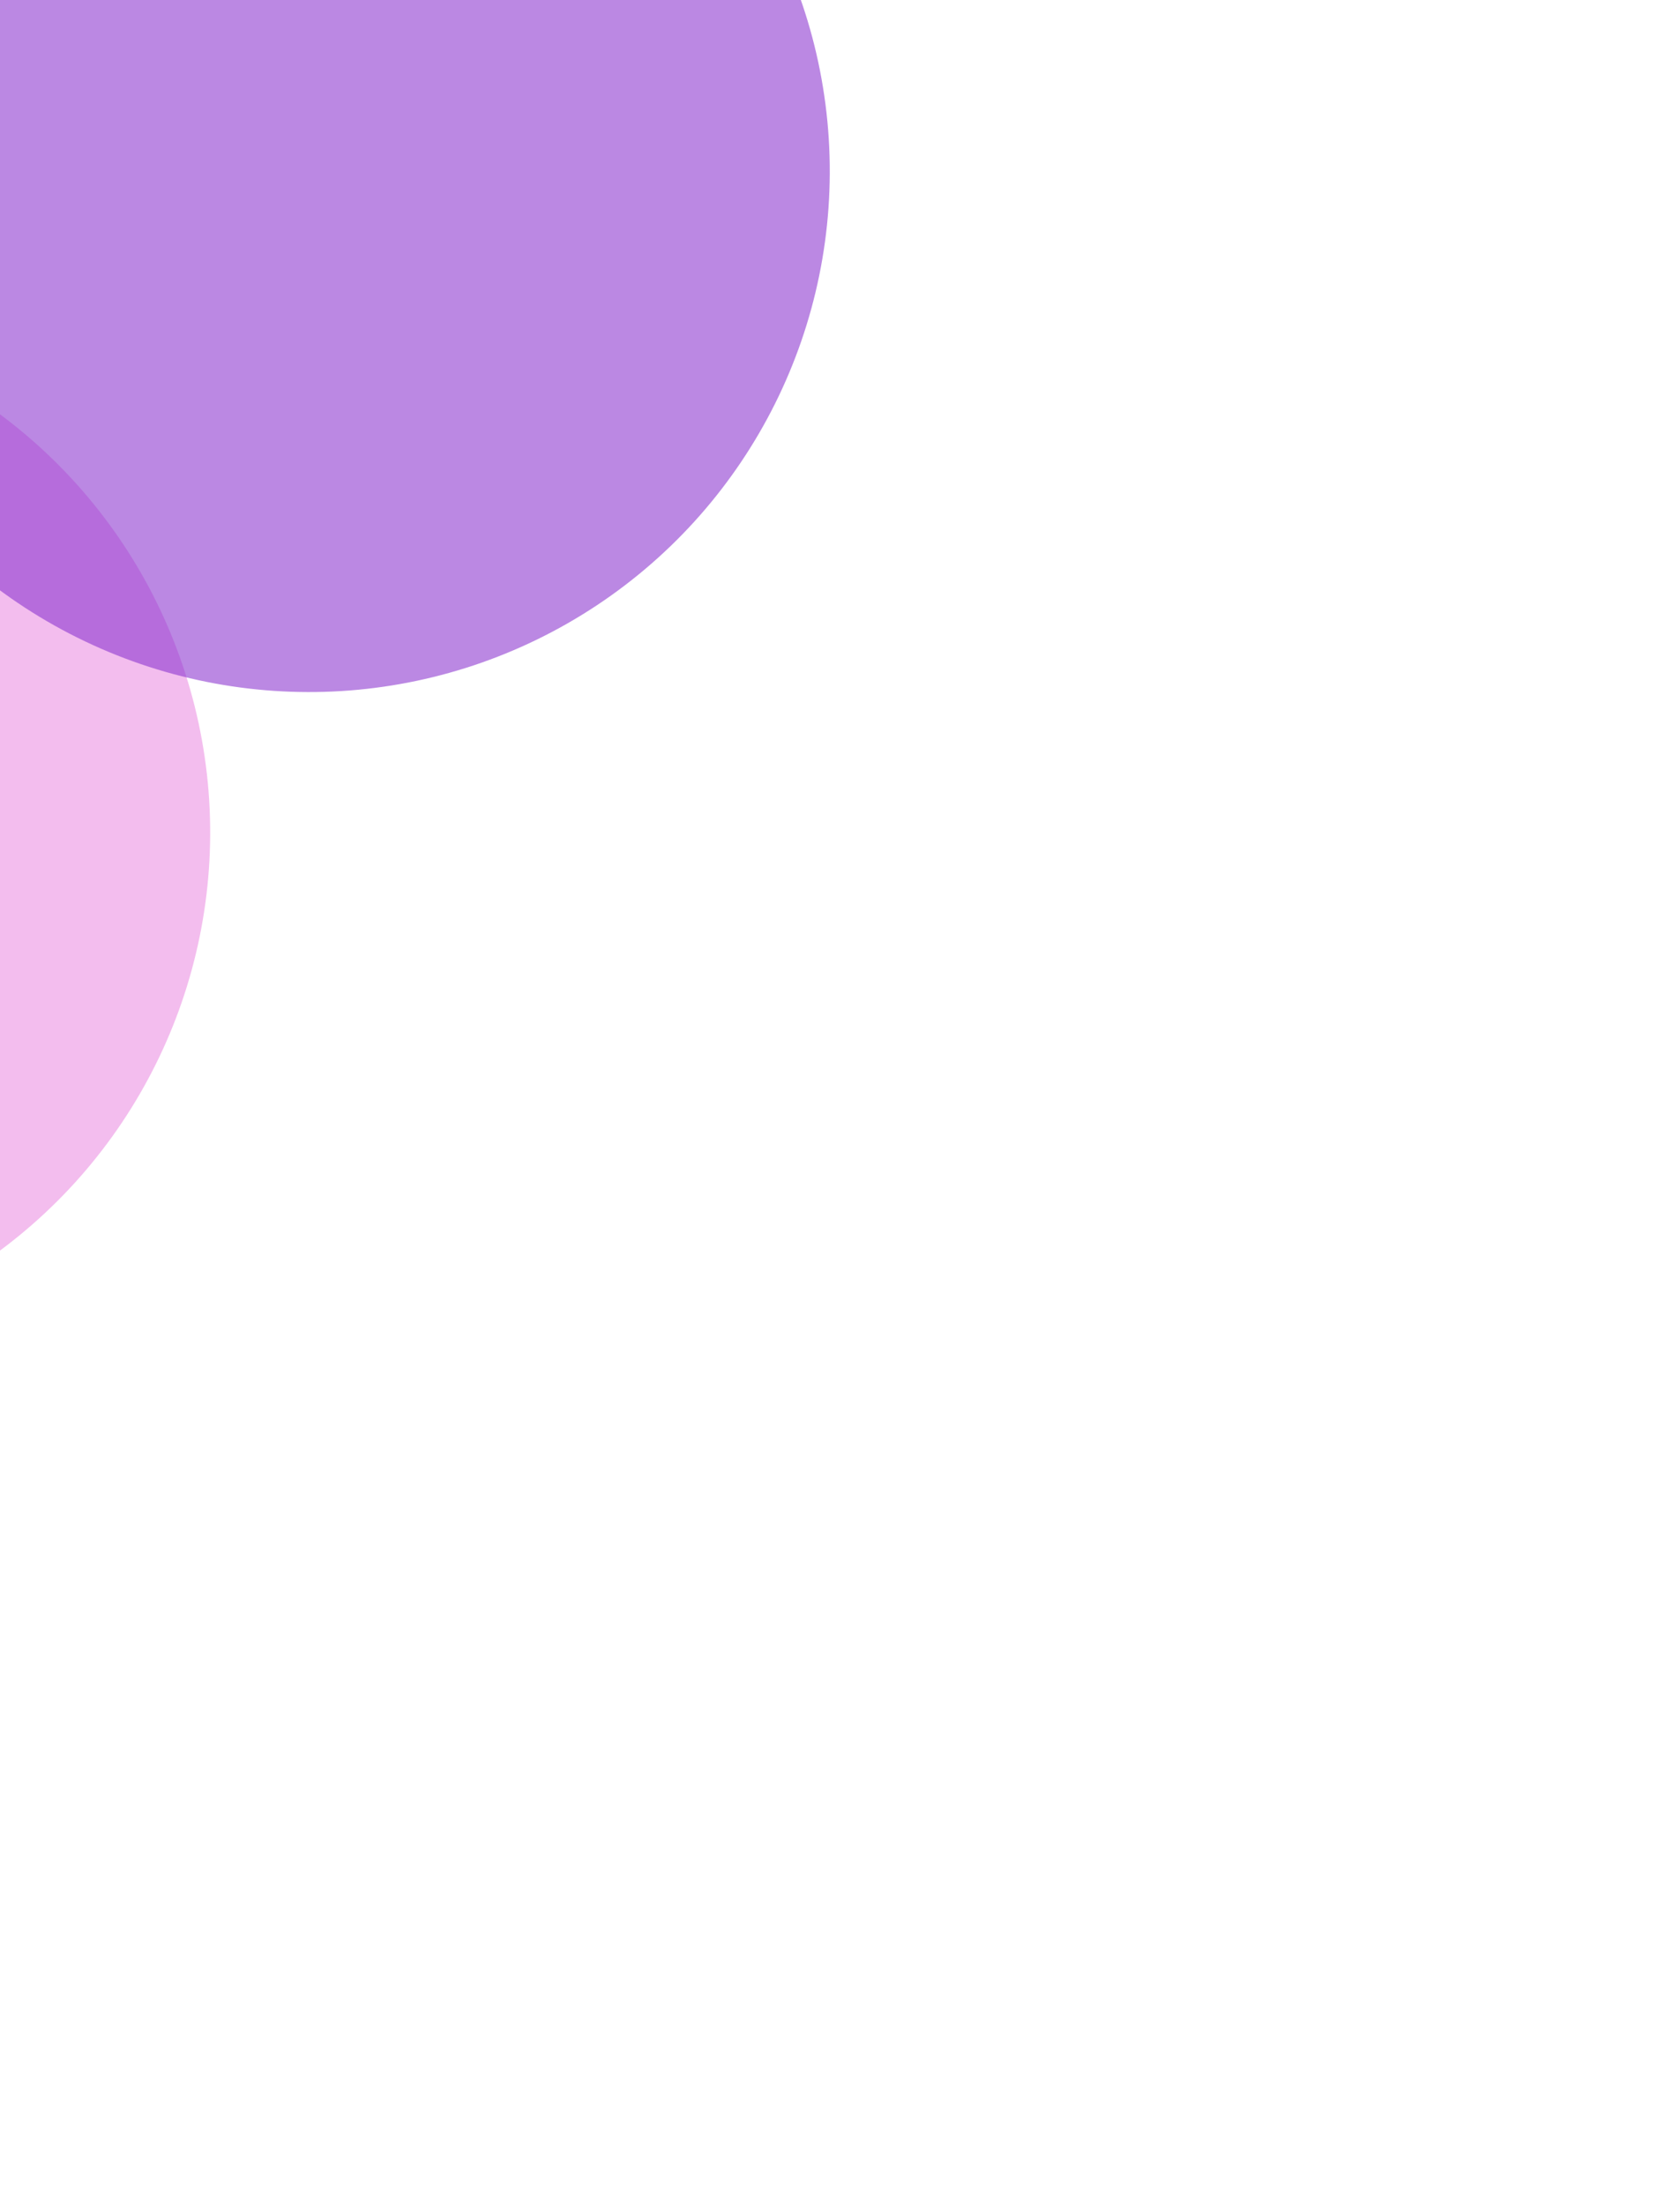 <svg width="593" height="778" viewBox="0 0 593 778" fill="none" xmlns="http://www.w3.org/2000/svg">
<g opacity="0.58" filter="url(#filter0_f_68_319)">
<circle cx="-109.596" cy="293.722" r="183.784" transform="rotate(-63.551 -109.596 293.722)" fill="#EA8EE1"/>
</g>
<g opacity="0.58" filter="url(#filter1_f_68_319)">
<circle cx="109.106" cy="60.404" r="183.784" transform="rotate(-63.551 109.106 60.404)" fill="#8932CE"/>
</g>
<defs>
<filter id="filter0_f_68_319" x="-593.42" y="-190.102" width="967.648" height="967.648" filterUnits="userSpaceOnUse" color-interpolation-filters="sRGB">
<feFlood flood-opacity="0" result="BackgroundImageFix"/>
<feBlend mode="normal" in="SourceGraphic" in2="BackgroundImageFix" result="shape"/>
<feGaussianBlur stdDeviation="150" result="effect1_foregroundBlur_68_319"/>
</filter>
<filter id="filter1_f_68_319" x="-374.718" y="-423.42" width="967.648" height="967.648" filterUnits="userSpaceOnUse" color-interpolation-filters="sRGB">
<feFlood flood-opacity="0" result="BackgroundImageFix"/>
<feBlend mode="normal" in="SourceGraphic" in2="BackgroundImageFix" result="shape"/>
<feGaussianBlur stdDeviation="150" result="effect1_foregroundBlur_68_319"/>
</filter>
</defs>
</svg>
